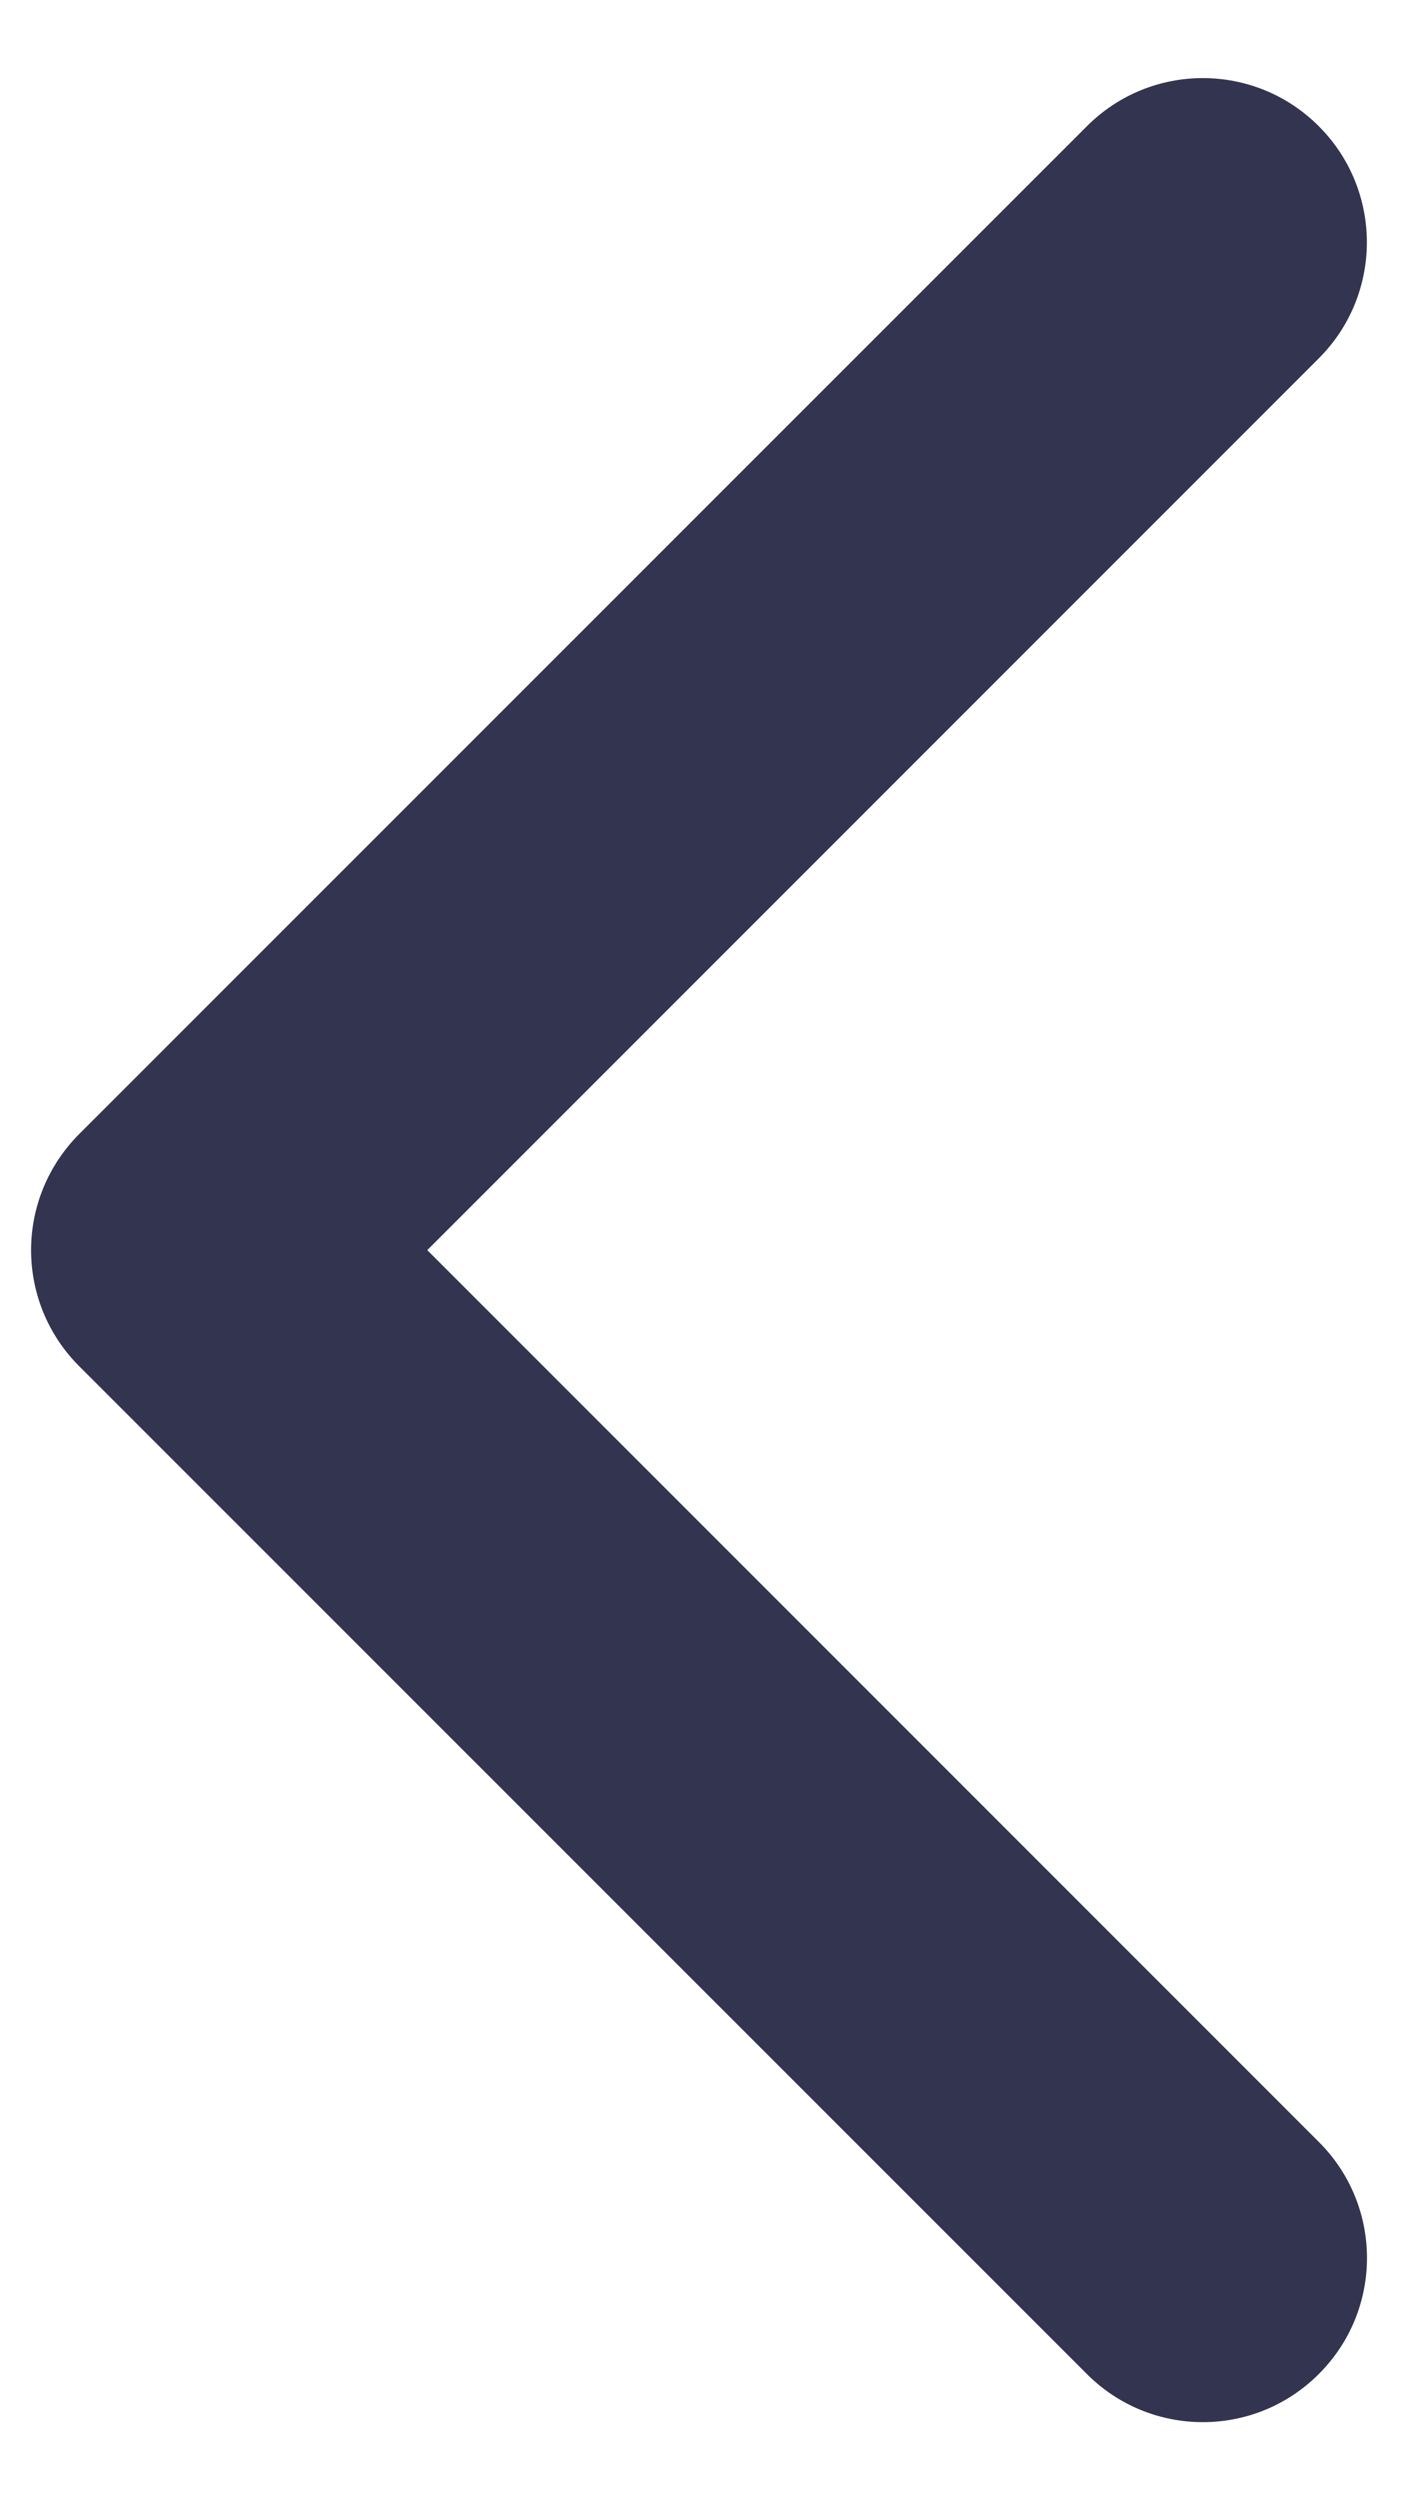 <svg width="9" height="16" viewBox="0 0 9 16" fill="none" xmlns="http://www.w3.org/2000/svg">
<path d="M0.507 8.743L6.957 15.192C7.367 15.603 8.032 15.603 8.442 15.192C8.853 14.782 8.853 14.117 8.442 13.707L2.735 8L8.442 2.293C8.852 1.883 8.852 1.218 8.442 0.808C8.032 0.397 7.367 0.397 6.957 0.808L0.507 7.257C0.302 7.463 0.199 7.731 0.199 8C0.199 8.269 0.302 8.538 0.507 8.743Z" fill="#000224" fill-opacity="0.8"/>
</svg>
